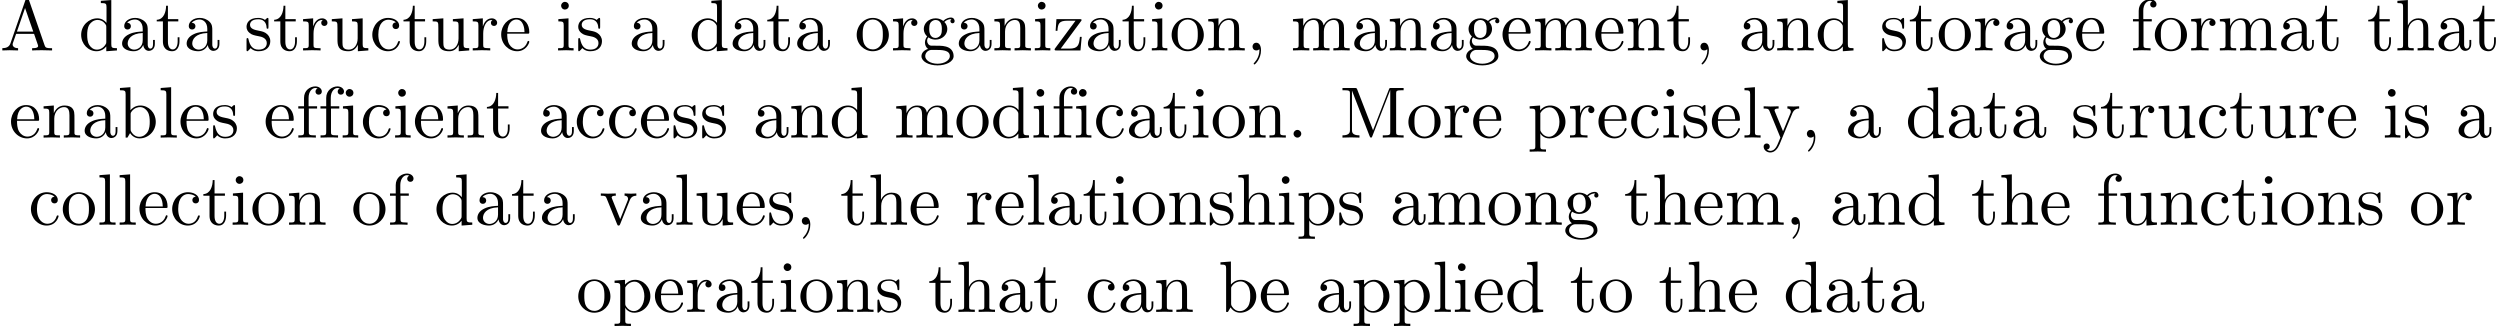 <svg xmlns="http://www.w3.org/2000/svg" xmlns:xlink="http://www.w3.org/1999/xlink" width="457.213" height="59.628" version="1.1" viewBox="0.346 -42.784 342.91 44.721"><defs><path id="g0-44" d="M2.022 -0.01C2.022 -0.648 1.783 -1.056 1.385 -1.056C1.036 -1.056 0.857 -0.787 0.857 -0.528S1.026 0 1.385 0C1.544 0 1.664 -0.06 1.763 -0.139L1.783 -0.159C1.793 -0.159 1.803 -0.149 1.803 -0.01C1.803 0.628 1.524 1.235 1.086 1.704C1.026 1.763 1.016 1.773 1.016 1.813C1.016 1.883 1.066 1.923 1.116 1.923C1.235 1.923 2.022 1.136 2.022 -0.01Z"/><path id="g0-46" d="M1.913 -0.528C1.913 -0.817 1.674 -1.056 1.385 -1.056S0.857 -0.817 0.857 -0.528S1.096 0 1.385 0S1.913 -0.239 1.913 -0.528Z"/><path id="g0-65" d="M3.965 -6.934C3.915 -7.064 3.895 -7.133 3.736 -7.133S3.547 -7.073 3.497 -6.934L1.435 -0.976C1.255 -0.468 0.857 -0.319 0.319 -0.309V0C0.548 -0.01 0.976 -0.03 1.335 -0.03C1.644 -0.03 2.162 -0.01 2.481 0V-0.309C1.983 -0.309 1.733 -0.558 1.733 -0.817C1.733 -0.847 1.743 -0.946 1.753 -0.966L2.212 -2.271H4.672L5.2 -0.747C5.21 -0.707 5.23 -0.648 5.23 -0.608C5.23 -0.309 4.672 -0.309 4.403 -0.309V0C4.762 -0.03 5.46 -0.03 5.838 -0.03C6.267 -0.03 6.725 -0.02 7.143 0V-0.309H6.964C6.366 -0.309 6.227 -0.379 6.117 -0.707L3.965 -6.934ZM3.437 -5.818L4.563 -2.58H2.321L3.437 -5.818Z"/><path id="g0-77" d="M2.401 -6.585C2.311 -6.804 2.281 -6.804 2.052 -6.804H0.369V-6.496H0.608C1.375 -6.496 1.395 -6.386 1.395 -6.027V-1.046C1.395 -0.777 1.395 -0.309 0.369 -0.309V0C0.717 -0.01 1.205 -0.03 1.534 -0.03S2.351 -0.01 2.7 0V-0.309C1.674 -0.309 1.674 -0.777 1.674 -1.046V-6.416H1.684L4.085 -0.219C4.134 -0.09 4.184 0 4.284 0C4.394 0 4.423 -0.08 4.463 -0.189L6.914 -6.496H6.924V-0.777C6.924 -0.418 6.904 -0.309 6.137 -0.309H5.898V0C6.267 -0.03 6.944 -0.03 7.333 -0.03S8.389 -0.03 8.757 0V-0.309H8.518C7.751 -0.309 7.731 -0.418 7.731 -0.777V-6.027C7.731 -6.386 7.751 -6.496 8.518 -6.496H8.757V-6.804H7.073C6.814 -6.804 6.814 -6.795 6.745 -6.615L4.563 -1.006L2.401 -6.585Z"/><path id="g0-97" d="M3.318 -0.757C3.357 -0.359 3.626 0.06 4.095 0.06C4.304 0.06 4.912 -0.08 4.912 -0.887V-1.445H4.663V-0.887C4.663 -0.309 4.413 -0.249 4.304 -0.249C3.975 -0.249 3.935 -0.697 3.935 -0.747V-2.74C3.935 -3.158 3.935 -3.547 3.577 -3.915C3.188 -4.304 2.69 -4.463 2.212 -4.463C1.395 -4.463 0.707 -3.995 0.707 -3.337C0.707 -3.039 0.907 -2.869 1.166 -2.869C1.445 -2.869 1.624 -3.068 1.624 -3.328C1.624 -3.447 1.574 -3.776 1.116 -3.786C1.385 -4.134 1.873 -4.244 2.192 -4.244C2.68 -4.244 3.248 -3.856 3.248 -2.969V-2.6C2.74 -2.57 2.042 -2.54 1.415 -2.242C0.667 -1.903 0.418 -1.385 0.418 -0.946C0.418 -0.139 1.385 0.11 2.012 0.11C2.67 0.11 3.128 -0.289 3.318 -0.757ZM3.248 -2.391V-1.395C3.248 -0.448 2.531 -0.11 2.082 -0.11C1.594 -0.11 1.186 -0.458 1.186 -0.956C1.186 -1.504 1.604 -2.331 3.248 -2.391Z"/><path id="g0-98" d="M1.714 -3.756V-6.914L0.279 -6.804V-6.496C0.976 -6.496 1.056 -6.426 1.056 -5.938V0H1.305C1.315 -0.01 1.395 -0.149 1.664 -0.618C1.813 -0.389 2.232 0.11 2.969 0.11C4.154 0.11 5.191 -0.867 5.191 -2.152C5.191 -3.417 4.214 -4.403 3.078 -4.403C2.301 -4.403 1.873 -3.935 1.714 -3.756ZM1.743 -1.136V-3.188C1.743 -3.377 1.743 -3.387 1.853 -3.547C2.242 -4.105 2.79 -4.184 3.029 -4.184C3.477 -4.184 3.836 -3.925 4.075 -3.547C4.334 -3.138 4.364 -2.57 4.364 -2.162C4.364 -1.793 4.344 -1.196 4.055 -0.747C3.846 -0.438 3.467 -0.11 2.929 -0.11C2.481 -0.11 2.122 -0.349 1.883 -0.717C1.743 -0.927 1.743 -0.956 1.743 -1.136Z"/><path id="g0-99" d="M1.166 -2.172C1.166 -3.796 1.983 -4.214 2.511 -4.214C2.6 -4.214 3.228 -4.204 3.577 -3.846C3.168 -3.816 3.108 -3.517 3.108 -3.387C3.108 -3.128 3.288 -2.929 3.567 -2.929C3.826 -2.929 4.025 -3.098 4.025 -3.397C4.025 -4.075 3.268 -4.463 2.501 -4.463C1.255 -4.463 0.339 -3.387 0.339 -2.152C0.339 -0.877 1.325 0.11 2.481 0.11C3.816 0.11 4.134 -1.086 4.134 -1.186S4.035 -1.285 4.005 -1.285C3.915 -1.285 3.895 -1.245 3.875 -1.186C3.587 -0.259 2.939 -0.139 2.57 -0.139C2.042 -0.139 1.166 -0.568 1.166 -2.172Z"/><path id="g0-100" d="M3.786 -0.548V0.11L5.25 0V-0.309C4.553 -0.309 4.473 -0.379 4.473 -0.867V-6.914L3.039 -6.804V-6.496C3.736 -6.496 3.816 -6.426 3.816 -5.938V-3.786C3.527 -4.144 3.098 -4.403 2.56 -4.403C1.385 -4.403 0.339 -3.427 0.339 -2.142C0.339 -0.877 1.315 0.11 2.451 0.11C3.088 0.11 3.537 -0.229 3.786 -0.548ZM3.786 -3.218V-1.176C3.786 -0.996 3.786 -0.976 3.676 -0.807C3.377 -0.329 2.929 -0.11 2.501 -0.11C2.052 -0.11 1.694 -0.369 1.455 -0.747C1.196 -1.156 1.166 -1.724 1.166 -2.132C1.166 -2.501 1.186 -3.098 1.474 -3.547C1.684 -3.856 2.062 -4.184 2.6 -4.184C2.949 -4.184 3.367 -4.035 3.676 -3.587C3.786 -3.417 3.786 -3.397 3.786 -3.218Z"/><path id="g0-101" d="M1.116 -2.511C1.176 -3.995 2.012 -4.244 2.351 -4.244C3.377 -4.244 3.477 -2.899 3.477 -2.511H1.116ZM1.106 -2.301H3.885C4.105 -2.301 4.134 -2.301 4.134 -2.511C4.134 -3.497 3.597 -4.463 2.351 -4.463C1.196 -4.463 0.279 -3.437 0.279 -2.192C0.279 -0.857 1.325 0.11 2.471 0.11C3.686 0.11 4.134 -0.996 4.134 -1.186C4.134 -1.285 4.055 -1.305 4.005 -1.305C3.915 -1.305 3.895 -1.245 3.875 -1.166C3.527 -0.139 2.63 -0.139 2.531 -0.139C2.032 -0.139 1.634 -0.438 1.405 -0.807C1.106 -1.285 1.106 -1.943 1.106 -2.301Z"/><path id="g0-102" d="M1.743 -4.294V-5.45C1.743 -6.326 2.222 -6.804 2.66 -6.804C2.69 -6.804 2.839 -6.804 2.989 -6.735C2.869 -6.695 2.69 -6.565 2.69 -6.316C2.69 -6.087 2.849 -5.888 3.118 -5.888C3.407 -5.888 3.557 -6.087 3.557 -6.326C3.557 -6.695 3.188 -7.024 2.66 -7.024C1.963 -7.024 1.116 -6.496 1.116 -5.44V-4.294H0.329V-3.985H1.116V-0.757C1.116 -0.309 1.006 -0.309 0.339 -0.309V0C0.727 -0.01 1.196 -0.03 1.474 -0.03C1.873 -0.03 2.341 -0.03 2.74 0V-0.309H2.531C1.793 -0.309 1.773 -0.418 1.773 -0.777V-3.985H2.909V-4.294H1.743Z"/><path id="g0-103" d="M2.212 -1.714C1.345 -1.714 1.345 -2.71 1.345 -2.939C1.345 -3.208 1.355 -3.527 1.504 -3.776C1.584 -3.895 1.813 -4.174 2.212 -4.174C3.078 -4.174 3.078 -3.178 3.078 -2.949C3.078 -2.68 3.068 -2.361 2.919 -2.112C2.839 -1.993 2.61 -1.714 2.212 -1.714ZM1.056 -1.325C1.056 -1.365 1.056 -1.594 1.225 -1.793C1.614 -1.514 2.022 -1.484 2.212 -1.484C3.138 -1.484 3.826 -2.172 3.826 -2.939C3.826 -3.308 3.666 -3.676 3.417 -3.905C3.776 -4.244 4.134 -4.294 4.314 -4.294C4.334 -4.294 4.384 -4.294 4.413 -4.284C4.304 -4.244 4.254 -4.134 4.254 -4.015C4.254 -3.846 4.384 -3.726 4.543 -3.726C4.643 -3.726 4.832 -3.796 4.832 -4.025C4.832 -4.194 4.712 -4.513 4.324 -4.513C4.125 -4.513 3.686 -4.453 3.268 -4.045C2.849 -4.374 2.431 -4.403 2.212 -4.403C1.285 -4.403 0.598 -3.716 0.598 -2.949C0.598 -2.511 0.817 -2.132 1.066 -1.923C0.936 -1.773 0.757 -1.445 0.757 -1.096C0.757 -0.787 0.887 -0.408 1.196 -0.209C0.598 -0.04 0.279 0.389 0.279 0.787C0.279 1.504 1.265 2.052 2.481 2.052C3.656 2.052 4.692 1.544 4.692 0.767C4.692 0.418 4.553 -0.09 4.045 -0.369C3.517 -0.648 2.939 -0.648 2.331 -0.648C2.082 -0.648 1.654 -0.648 1.584 -0.658C1.265 -0.697 1.056 -1.006 1.056 -1.325ZM2.491 1.823C1.484 1.823 0.797 1.315 0.797 0.787C0.797 0.329 1.176 -0.04 1.614 -0.07H2.202C3.059 -0.07 4.174 -0.07 4.174 0.787C4.174 1.325 3.467 1.823 2.491 1.823Z"/><path id="g0-104" d="M1.096 -0.757C1.096 -0.309 0.986 -0.309 0.319 -0.309V0C0.667 -0.01 1.176 -0.03 1.445 -0.03C1.704 -0.03 2.222 -0.01 2.56 0V-0.309C1.893 -0.309 1.783 -0.309 1.783 -0.757V-2.59C1.783 -3.626 2.491 -4.184 3.128 -4.184C3.756 -4.184 3.866 -3.646 3.866 -3.078V-0.757C3.866 -0.309 3.756 -0.309 3.088 -0.309V0C3.437 -0.01 3.945 -0.03 4.214 -0.03C4.473 -0.03 4.991 -0.01 5.33 0V-0.309C4.812 -0.309 4.563 -0.309 4.553 -0.608V-2.511C4.553 -3.367 4.553 -3.676 4.244 -4.035C4.105 -4.204 3.776 -4.403 3.198 -4.403C2.361 -4.403 1.923 -3.806 1.753 -3.427V-6.914L0.319 -6.804V-6.496C1.016 -6.496 1.096 -6.426 1.096 -5.938V-0.757Z"/><path id="g0-105" d="M1.763 -4.403L0.369 -4.294V-3.985C1.016 -3.985 1.106 -3.925 1.106 -3.437V-0.757C1.106 -0.309 0.996 -0.309 0.329 -0.309V0C0.648 -0.01 1.186 -0.03 1.425 -0.03C1.773 -0.03 2.122 -0.01 2.461 0V-0.309C1.803 -0.309 1.763 -0.359 1.763 -0.747V-4.403ZM1.803 -6.137C1.803 -6.456 1.554 -6.665 1.275 -6.665C0.966 -6.665 0.747 -6.396 0.747 -6.137C0.747 -5.868 0.966 -5.609 1.275 -5.609C1.554 -5.609 1.803 -5.818 1.803 -6.137Z"/><path id="g0-108" d="M1.763 -6.914L0.329 -6.804V-6.496C1.026 -6.496 1.106 -6.426 1.106 -5.938V-0.757C1.106 -0.309 0.996 -0.309 0.329 -0.309V0C0.658 -0.01 1.186 -0.03 1.435 -0.03S2.172 -0.01 2.54 0V-0.309C1.873 -0.309 1.763 -0.309 1.763 -0.757V-6.914Z"/><path id="g0-109" d="M1.096 -3.427V-0.757C1.096 -0.309 0.986 -0.309 0.319 -0.309V0C0.667 -0.01 1.176 -0.03 1.445 -0.03C1.704 -0.03 2.222 -0.01 2.56 0V-0.309C1.893 -0.309 1.783 -0.309 1.783 -0.757V-2.59C1.783 -3.626 2.491 -4.184 3.128 -4.184C3.756 -4.184 3.866 -3.646 3.866 -3.078V-0.757C3.866 -0.309 3.756 -0.309 3.088 -0.309V0C3.437 -0.01 3.945 -0.03 4.214 -0.03C4.473 -0.03 4.991 -0.01 5.33 0V-0.309C4.663 -0.309 4.553 -0.309 4.553 -0.757V-2.59C4.553 -3.626 5.26 -4.184 5.898 -4.184C6.526 -4.184 6.635 -3.646 6.635 -3.078V-0.757C6.635 -0.309 6.526 -0.309 5.858 -0.309V0C6.207 -0.01 6.715 -0.03 6.984 -0.03C7.243 -0.03 7.761 -0.01 8.1 0V-0.309C7.582 -0.309 7.333 -0.309 7.323 -0.608V-2.511C7.323 -3.367 7.323 -3.676 7.014 -4.035C6.874 -4.204 6.545 -4.403 5.968 -4.403C5.131 -4.403 4.692 -3.806 4.523 -3.427C4.384 -4.294 3.646 -4.403 3.198 -4.403C2.471 -4.403 2.002 -3.975 1.724 -3.357V-4.403L0.319 -4.294V-3.985C1.016 -3.985 1.096 -3.915 1.096 -3.427Z"/><path id="g0-110" d="M1.096 -3.427V-0.757C1.096 -0.309 0.986 -0.309 0.319 -0.309V0C0.667 -0.01 1.176 -0.03 1.445 -0.03C1.704 -0.03 2.222 -0.01 2.56 0V-0.309C1.893 -0.309 1.783 -0.309 1.783 -0.757V-2.59C1.783 -3.626 2.491 -4.184 3.128 -4.184C3.756 -4.184 3.866 -3.646 3.866 -3.078V-0.757C3.866 -0.309 3.756 -0.309 3.088 -0.309V0C3.437 -0.01 3.945 -0.03 4.214 -0.03C4.473 -0.03 4.991 -0.01 5.33 0V-0.309C4.812 -0.309 4.563 -0.309 4.553 -0.608V-2.511C4.553 -3.367 4.553 -3.676 4.244 -4.035C4.105 -4.204 3.776 -4.403 3.198 -4.403C2.471 -4.403 2.002 -3.975 1.724 -3.357V-4.403L0.319 -4.294V-3.985C1.016 -3.985 1.096 -3.915 1.096 -3.427Z"/><path id="g0-111" d="M4.692 -2.132C4.692 -3.407 3.696 -4.463 2.491 -4.463C1.245 -4.463 0.279 -3.377 0.279 -2.132C0.279 -0.847 1.315 0.11 2.481 0.11C3.686 0.11 4.692 -0.867 4.692 -2.132ZM2.491 -0.139C2.062 -0.139 1.624 -0.349 1.355 -0.807C1.106 -1.245 1.106 -1.853 1.106 -2.212C1.106 -2.6 1.106 -3.138 1.345 -3.577C1.614 -4.035 2.082 -4.244 2.481 -4.244C2.919 -4.244 3.347 -4.025 3.606 -3.597S3.866 -2.59 3.866 -2.212C3.866 -1.853 3.866 -1.315 3.646 -0.877C3.427 -0.428 2.989 -0.139 2.491 -0.139Z"/><path id="g0-112" d="M1.714 -3.746V-4.403L0.279 -4.294V-3.985C0.986 -3.985 1.056 -3.925 1.056 -3.487V1.176C1.056 1.624 0.946 1.624 0.279 1.624V1.933C0.618 1.923 1.136 1.903 1.395 1.903C1.664 1.903 2.172 1.923 2.521 1.933V1.624C1.853 1.624 1.743 1.624 1.743 1.176V-0.498V-0.588C1.793 -0.428 2.212 0.11 2.969 0.11C4.154 0.11 5.191 -0.867 5.191 -2.152C5.191 -3.417 4.224 -4.403 3.108 -4.403C2.331 -4.403 1.913 -3.965 1.714 -3.746ZM1.743 -1.136V-3.357C2.032 -3.866 2.521 -4.154 3.029 -4.154C3.756 -4.154 4.364 -3.278 4.364 -2.152C4.364 -0.946 3.666 -0.11 2.929 -0.11C2.531 -0.11 2.152 -0.309 1.883 -0.717C1.743 -0.927 1.743 -0.936 1.743 -1.136Z"/><path id="g0-114" d="M1.664 -3.308V-4.403L0.279 -4.294V-3.985C0.976 -3.985 1.056 -3.915 1.056 -3.427V-0.757C1.056 -0.309 0.946 -0.309 0.279 -0.309V0C0.667 -0.01 1.136 -0.03 1.415 -0.03C1.813 -0.03 2.281 -0.03 2.68 0V-0.309H2.471C1.733 -0.309 1.714 -0.418 1.714 -0.777V-2.311C1.714 -3.298 2.132 -4.184 2.889 -4.184C2.959 -4.184 2.979 -4.184 2.999 -4.174C2.969 -4.164 2.77 -4.045 2.77 -3.786C2.77 -3.507 2.979 -3.357 3.198 -3.357C3.377 -3.357 3.626 -3.477 3.626 -3.796S3.318 -4.403 2.889 -4.403C2.162 -4.403 1.803 -3.736 1.664 -3.308Z"/><path id="g0-115" d="M2.072 -1.933C2.291 -1.893 3.108 -1.733 3.108 -1.016C3.108 -0.508 2.76 -0.11 1.983 -0.11C1.146 -0.11 0.787 -0.677 0.598 -1.524C0.568 -1.654 0.558 -1.694 0.458 -1.694C0.329 -1.694 0.329 -1.624 0.329 -1.445V-0.13C0.329 0.04 0.329 0.11 0.438 0.11C0.488 0.11 0.498 0.1 0.687 -0.09C0.707 -0.11 0.707 -0.13 0.887 -0.319C1.325 0.1 1.773 0.11 1.983 0.11C3.128 0.11 3.587 -0.558 3.587 -1.275C3.587 -1.803 3.288 -2.102 3.168 -2.222C2.839 -2.54 2.451 -2.62 2.032 -2.7C1.474 -2.809 0.807 -2.939 0.807 -3.517C0.807 -3.866 1.066 -4.274 1.923 -4.274C3.019 -4.274 3.068 -3.377 3.088 -3.068C3.098 -2.979 3.188 -2.979 3.208 -2.979C3.337 -2.979 3.337 -3.029 3.337 -3.218V-4.224C3.337 -4.394 3.337 -4.463 3.228 -4.463C3.178 -4.463 3.158 -4.463 3.029 -4.344C2.999 -4.304 2.899 -4.214 2.859 -4.184C2.481 -4.463 2.072 -4.463 1.923 -4.463C0.707 -4.463 0.329 -3.796 0.329 -3.238C0.329 -2.889 0.488 -2.61 0.757 -2.391C1.076 -2.132 1.355 -2.072 2.072 -1.933Z"/><path id="g0-116" d="M1.724 -3.985H3.148V-4.294H1.724V-6.127H1.474C1.465 -5.31 1.166 -4.244 0.189 -4.204V-3.985H1.036V-1.235C1.036 -0.01 1.963 0.11 2.321 0.11C3.029 0.11 3.308 -0.598 3.308 -1.235V-1.803H3.059V-1.255C3.059 -0.518 2.76 -0.139 2.391 -0.139C1.724 -0.139 1.724 -1.046 1.724 -1.215V-3.985Z"/><path id="g0-117" d="M3.895 -0.787V0.11L5.33 0V-0.309C4.633 -0.309 4.553 -0.379 4.553 -0.867V-4.403L3.088 -4.294V-3.985C3.786 -3.985 3.866 -3.915 3.866 -3.427V-1.654C3.866 -0.787 3.387 -0.11 2.66 -0.11C1.823 -0.11 1.783 -0.578 1.783 -1.096V-4.403L0.319 -4.294V-3.985C1.096 -3.985 1.096 -3.955 1.096 -3.068V-1.574C1.096 -0.797 1.096 0.11 2.61 0.11C3.168 0.11 3.606 -0.169 3.895 -0.787Z"/><path id="g0-118" d="M4.144 -3.318C4.234 -3.547 4.403 -3.975 5.061 -3.985V-4.294C4.832 -4.274 4.543 -4.264 4.314 -4.264C4.075 -4.264 3.616 -4.284 3.447 -4.294V-3.985C3.816 -3.975 3.925 -3.746 3.925 -3.557C3.925 -3.467 3.905 -3.427 3.866 -3.318L2.849 -0.777L1.733 -3.557C1.674 -3.686 1.674 -3.706 1.674 -3.726C1.674 -3.985 2.062 -3.985 2.242 -3.985V-4.294C1.943 -4.284 1.385 -4.264 1.156 -4.264C0.887 -4.264 0.488 -4.274 0.189 -4.294V-3.985C0.817 -3.985 0.857 -3.925 0.986 -3.616L2.421 -0.08C2.481 0.06 2.501 0.11 2.63 0.11S2.8 0.02 2.839 -0.08L4.144 -3.318Z"/><path id="g0-121" d="M4.134 -3.347C4.394 -3.975 4.902 -3.985 5.061 -3.985V-4.294C4.832 -4.274 4.543 -4.264 4.314 -4.264C4.134 -4.264 3.666 -4.284 3.447 -4.294V-3.985C3.756 -3.975 3.915 -3.806 3.915 -3.557C3.915 -3.457 3.905 -3.437 3.856 -3.318L2.849 -0.867L1.743 -3.547C1.704 -3.646 1.684 -3.686 1.684 -3.726C1.684 -3.985 2.052 -3.985 2.242 -3.985V-4.294C1.983 -4.284 1.325 -4.264 1.156 -4.264C0.887 -4.264 0.488 -4.274 0.189 -4.294V-3.985C0.667 -3.985 0.857 -3.985 0.996 -3.636L2.491 0C2.441 0.13 2.301 0.458 2.242 0.588C2.022 1.136 1.743 1.823 1.106 1.823C1.056 1.823 0.827 1.823 0.638 1.644C0.946 1.604 1.026 1.385 1.026 1.225C1.026 0.966 0.837 0.807 0.608 0.807C0.408 0.807 0.189 0.936 0.189 1.235C0.189 1.684 0.608 2.042 1.106 2.042C1.733 2.042 2.142 1.474 2.381 0.907L4.134 -3.347Z"/><path id="g0-122" d="M3.885 -3.995C3.975 -4.105 3.975 -4.125 3.975 -4.164C3.975 -4.294 3.895 -4.294 3.716 -4.294H0.528L0.418 -2.69H0.667C0.727 -3.706 0.917 -4.075 2.012 -4.075H3.148L0.369 -0.319C0.279 -0.209 0.279 -0.189 0.279 -0.139C0.279 0 0.349 0 0.538 0H3.826L3.995 -1.863H3.746C3.656 -0.687 3.447 -0.249 2.291 -0.249H1.116L3.885 -3.995Z"/></defs><g id="page1"><use x=".346" y="-35.866" xlink:href="#g0-65"/><use x="11.139" y="-35.866" xlink:href="#g0-100"/><use x="16.674" y="-35.866" xlink:href="#g0-97"/><use x="21.655" y="-35.866" xlink:href="#g0-116"/><use x="25.53" y="-35.866" xlink:href="#g0-97"/><use x="33.832" y="-35.866" xlink:href="#g0-115"/><use x="37.761" y="-35.866" xlink:href="#g0-116"/><use x="41.636" y="-35.866" xlink:href="#g0-114"/><use x="45.538" y="-35.866" xlink:href="#g0-117"/><use x="51.073" y="-35.866" xlink:href="#g0-99"/><use x="55.501" y="-35.866" xlink:href="#g0-116"/><use x="59.375" y="-35.866" xlink:href="#g0-117"/><use x="64.91" y="-35.866" xlink:href="#g0-114"/><use x="68.812" y="-35.866" xlink:href="#g0-101"/><use x="76.561" y="-35.866" xlink:href="#g0-105"/><use x="79.328" y="-35.866" xlink:href="#g0-115"/><use x="86.579" y="-35.866" xlink:href="#g0-97"/><use x="94.881" y="-35.866" xlink:href="#g0-100"/><use x="100.416" y="-35.866" xlink:href="#g0-97"/><use x="105.397" y="-35.866" xlink:href="#g0-116"/><use x="109.271" y="-35.866" xlink:href="#g0-97"/><use x="117.573" y="-35.866" xlink:href="#g0-111"/><use x="122.555" y="-35.866" xlink:href="#g0-114"/><use x="126.457" y="-35.866" xlink:href="#g0-103"/><use x="131.438" y="-35.866" xlink:href="#g0-97"/><use x="136.42" y="-35.866" xlink:href="#g0-110"/><use x="141.954" y="-35.866" xlink:href="#g0-105"/><use x="144.722" y="-35.866" xlink:href="#g0-122"/><use x="149.15" y="-35.866" xlink:href="#g0-97"/><use x="154.131" y="-35.866" xlink:href="#g0-116"/><use x="158.005" y="-35.866" xlink:href="#g0-105"/><use x="160.773" y="-35.866" xlink:href="#g0-111"/><use x="165.754" y="-35.866" xlink:href="#g0-110"/><use x="171.289" y="-35.866" xlink:href="#g0-44"/><use x="177.377" y="-35.866" xlink:href="#g0-109"/><use x="185.679" y="-35.866" xlink:href="#g0-97"/><use x="190.661" y="-35.866" xlink:href="#g0-110"/><use x="196.196" y="-35.866" xlink:href="#g0-97"/><use x="201.177" y="-35.866" xlink:href="#g0-103"/><use x="206.158" y="-35.866" xlink:href="#g0-101"/><use x="210.586" y="-35.866" xlink:href="#g0-109"/><use x="218.888" y="-35.866" xlink:href="#g0-101"/><use x="223.316" y="-35.866" xlink:href="#g0-110"/><use x="228.851" y="-35.866" xlink:href="#g0-116"/><use x="232.725" y="-35.866" xlink:href="#g0-44"/><use x="238.814" y="-35.866" xlink:href="#g0-97"/><use x="243.795" y="-35.866" xlink:href="#g0-110"/><use x="249.33" y="-35.866" xlink:href="#g0-100"/><use x="258.185" y="-35.866" xlink:href="#g0-115"/><use x="262.115" y="-35.866" xlink:href="#g0-116"/><use x="265.99" y="-35.866" xlink:href="#g0-111"/><use x="270.971" y="-35.866" xlink:href="#g0-114"/><use x="274.873" y="-35.866" xlink:href="#g0-97"/><use x="279.854" y="-35.866" xlink:href="#g0-103"/><use x="284.836" y="-35.866" xlink:href="#g0-101"/><use x="292.584" y="-35.866" xlink:href="#g0-102"/><use x="295.629" y="-35.866" xlink:href="#g0-111"/><use x="300.61" y="-35.866" xlink:href="#g0-114"/><use x="304.512" y="-35.866" xlink:href="#g0-109"/><use x="312.814" y="-35.866" xlink:href="#g0-97"/><use x="317.795" y="-35.866" xlink:href="#g0-116"/><use x="324.991" y="-35.866" xlink:href="#g0-116"/><use x="328.865" y="-35.866" xlink:href="#g0-104"/><use x="334.4" y="-35.866" xlink:href="#g0-97"/><use x="339.381" y="-35.866" xlink:href="#g0-116"/><use x="1.577" y="-23.91" xlink:href="#g0-101"/><use x="6.005" y="-23.91" xlink:href="#g0-110"/><use x="11.54" y="-23.91" xlink:href="#g0-97"/><use x="16.521" y="-23.91" xlink:href="#g0-98"/><use x="22.056" y="-23.91" xlink:href="#g0-108"/><use x="24.823" y="-23.91" xlink:href="#g0-101"/><use x="29.251" y="-23.91" xlink:href="#g0-115"/><use x="36.502" y="-23.91" xlink:href="#g0-101"/><use x="40.93" y="-23.91" xlink:href="#g0-102"/><use x="43.974" y="-23.91" xlink:href="#g0-102"/><use x="47.018" y="-23.91" xlink:href="#g0-105"/><use x="49.785" y="-23.91" xlink:href="#g0-99"/><use x="54.213" y="-23.91" xlink:href="#g0-105"/><use x="56.981" y="-23.91" xlink:href="#g0-101"/><use x="61.409" y="-23.91" xlink:href="#g0-110"/><use x="66.943" y="-23.91" xlink:href="#g0-116"/><use x="74.139" y="-23.91" xlink:href="#g0-97"/><use x="79.12" y="-23.91" xlink:href="#g0-99"/><use x="83.548" y="-23.91" xlink:href="#g0-99"/><use x="87.976" y="-23.91" xlink:href="#g0-101"/><use x="92.403" y="-23.91" xlink:href="#g0-115"/><use x="96.333" y="-23.91" xlink:href="#g0-115"/><use x="103.584" y="-23.91" xlink:href="#g0-97"/><use x="108.565" y="-23.91" xlink:href="#g0-110"/><use x="114.1" y="-23.91" xlink:href="#g0-100"/><use x="122.956" y="-23.91" xlink:href="#g0-109"/><use x="131.258" y="-23.91" xlink:href="#g0-111"/><use x="136.239" y="-23.91" xlink:href="#g0-100"/><use x="141.774" y="-23.91" xlink:href="#g0-105"/><use x="144.541" y="-23.91" xlink:href="#g0-102"/><use x="147.586" y="-23.91" xlink:href="#g0-105"/><use x="150.353" y="-23.91" xlink:href="#g0-99"/><use x="154.781" y="-23.91" xlink:href="#g0-97"/><use x="159.762" y="-23.91" xlink:href="#g0-116"/><use x="163.637" y="-23.91" xlink:href="#g0-105"/><use x="166.404" y="-23.91" xlink:href="#g0-111"/><use x="171.385" y="-23.91" xlink:href="#g0-110"/><use x="176.92" y="-23.91" xlink:href="#g0-46"/><use x="184.115" y="-23.91" xlink:href="#g0-77"/><use x="193.248" y="-23.91" xlink:href="#g0-111"/><use x="198.229" y="-23.91" xlink:href="#g0-114"/><use x="202.131" y="-23.91" xlink:href="#g0-101"/><use x="209.88" y="-23.91" xlink:href="#g0-112"/><use x="215.415" y="-23.91" xlink:href="#g0-114"/><use x="219.317" y="-23.91" xlink:href="#g0-101"/><use x="223.745" y="-23.91" xlink:href="#g0-99"/><use x="228.172" y="-23.91" xlink:href="#g0-105"/><use x="230.94" y="-23.91" xlink:href="#g0-115"/><use x="234.87" y="-23.91" xlink:href="#g0-101"/><use x="239.297" y="-23.91" xlink:href="#g0-108"/><use x="242.065" y="-23.91" xlink:href="#g0-121"/><use x="247.323" y="-23.91" xlink:href="#g0-44"/><use x="253.411" y="-23.91" xlink:href="#g0-97"/><use x="261.713" y="-23.91" xlink:href="#g0-100"/><use x="267.248" y="-23.91" xlink:href="#g0-97"/><use x="272.23" y="-23.91" xlink:href="#g0-116"/><use x="276.104" y="-23.91" xlink:href="#g0-97"/><use x="284.406" y="-23.91" xlink:href="#g0-115"/><use x="288.336" y="-23.91" xlink:href="#g0-116"/><use x="292.21" y="-23.91" xlink:href="#g0-114"/><use x="296.112" y="-23.91" xlink:href="#g0-117"/><use x="301.647" y="-23.91" xlink:href="#g0-99"/><use x="306.075" y="-23.91" xlink:href="#g0-116"/><use x="309.949" y="-23.91" xlink:href="#g0-117"/><use x="315.484" y="-23.91" xlink:href="#g0-114"/><use x="319.386" y="-23.91" xlink:href="#g0-101"/><use x="327.135" y="-23.91" xlink:href="#g0-105"/><use x="329.902" y="-23.91" xlink:href="#g0-115"/><use x="337.153" y="-23.91" xlink:href="#g0-97"/><use x="4.25" y="-11.955" xlink:href="#g0-99"/><use x="8.678" y="-11.955" xlink:href="#g0-111"/><use x="13.66" y="-11.955" xlink:href="#g0-108"/><use x="16.427" y="-11.955" xlink:href="#g0-108"/><use x="19.194" y="-11.955" xlink:href="#g0-101"/><use x="23.622" y="-11.955" xlink:href="#g0-99"/><use x="28.05" y="-11.955" xlink:href="#g0-116"/><use x="31.924" y="-11.955" xlink:href="#g0-105"/><use x="34.692" y="-11.955" xlink:href="#g0-111"/><use x="39.673" y="-11.955" xlink:href="#g0-110"/><use x="48.529" y="-11.955" xlink:href="#g0-111"/><use x="53.51" y="-11.955" xlink:href="#g0-102"/><use x="59.875" y="-11.955" xlink:href="#g0-100"/><use x="65.41" y="-11.955" xlink:href="#g0-97"/><use x="70.391" y="-11.955" xlink:href="#g0-116"/><use x="74.266" y="-11.955" xlink:href="#g0-97"/><use x="82.568" y="-11.955" xlink:href="#g0-118"/><use x="87.826" y="-11.955" xlink:href="#g0-97"/><use x="92.807" y="-11.955" xlink:href="#g0-108"/><use x="95.575" y="-11.955" xlink:href="#g0-117"/><use x="101.11" y="-11.955" xlink:href="#g0-101"/><use x="105.538" y="-11.955" xlink:href="#g0-115"/><use x="109.467" y="-11.955" xlink:href="#g0-44"/><use x="115.556" y="-11.955" xlink:href="#g0-116"/><use x="119.43" y="-11.955" xlink:href="#g0-104"/><use x="124.965" y="-11.955" xlink:href="#g0-101"/><use x="132.713" y="-11.955" xlink:href="#g0-114"/><use x="136.615" y="-11.955" xlink:href="#g0-101"/><use x="141.043" y="-11.955" xlink:href="#g0-108"/><use x="143.811" y="-11.955" xlink:href="#g0-97"/><use x="148.792" y="-11.955" xlink:href="#g0-116"/><use x="152.666" y="-11.955" xlink:href="#g0-105"/><use x="155.434" y="-11.955" xlink:href="#g0-111"/><use x="160.415" y="-11.955" xlink:href="#g0-110"/><use x="165.95" y="-11.955" xlink:href="#g0-115"/><use x="169.88" y="-11.955" xlink:href="#g0-104"/><use x="175.415" y="-11.955" xlink:href="#g0-105"/><use x="178.182" y="-11.955" xlink:href="#g0-112"/><use x="183.717" y="-11.955" xlink:href="#g0-115"/><use x="190.967" y="-11.955" xlink:href="#g0-97"/><use x="195.949" y="-11.955" xlink:href="#g0-109"/><use x="204.251" y="-11.955" xlink:href="#g0-111"/><use x="209.232" y="-11.955" xlink:href="#g0-110"/><use x="214.767" y="-11.955" xlink:href="#g0-103"/><use x="223.069" y="-11.955" xlink:href="#g0-116"/><use x="226.944" y="-11.955" xlink:href="#g0-104"/><use x="232.479" y="-11.955" xlink:href="#g0-101"/><use x="236.906" y="-11.955" xlink:href="#g0-109"/><use x="245.209" y="-11.955" xlink:href="#g0-44"/><use x="251.297" y="-11.955" xlink:href="#g0-97"/><use x="256.278" y="-11.955" xlink:href="#g0-110"/><use x="261.813" y="-11.955" xlink:href="#g0-100"/><use x="270.669" y="-11.955" xlink:href="#g0-116"/><use x="274.543" y="-11.955" xlink:href="#g0-104"/><use x="280.078" y="-11.955" xlink:href="#g0-101"/><use x="287.827" y="-11.955" xlink:href="#g0-102"/><use x="290.871" y="-11.955" xlink:href="#g0-117"/><use x="296.406" y="-11.955" xlink:href="#g0-110"/><use x="301.94" y="-11.955" xlink:href="#g0-99"/><use x="306.368" y="-11.955" xlink:href="#g0-116"/><use x="310.243" y="-11.955" xlink:href="#g0-105"/><use x="313.01" y="-11.955" xlink:href="#g0-111"/><use x="317.991" y="-11.955" xlink:href="#g0-110"/><use x="323.526" y="-11.955" xlink:href="#g0-115"/><use x="330.777" y="-11.955" xlink:href="#g0-111"/><use x="335.758" y="-11.955" xlink:href="#g0-114"/><use x="79.383" y="0" xlink:href="#g0-111"/><use x="84.364" y="0" xlink:href="#g0-112"/><use x="89.899" y="0" xlink:href="#g0-101"/><use x="94.327" y="0" xlink:href="#g0-114"/><use x="98.229" y="0" xlink:href="#g0-97"/><use x="103.21" y="0" xlink:href="#g0-116"/><use x="107.084" y="0" xlink:href="#g0-105"/><use x="109.852" y="0" xlink:href="#g0-111"/><use x="114.833" y="0" xlink:href="#g0-110"/><use x="120.368" y="0" xlink:href="#g0-115"/><use x="127.619" y="0" xlink:href="#g0-116"/><use x="131.493" y="0" xlink:href="#g0-104"/><use x="137.028" y="0" xlink:href="#g0-97"/><use x="142.009" y="0" xlink:href="#g0-116"/><use x="149.204" y="0" xlink:href="#g0-99"/><use x="153.632" y="0" xlink:href="#g0-97"/><use x="158.614" y="0" xlink:href="#g0-110"/><use x="167.469" y="0" xlink:href="#g0-98"/><use x="173.004" y="0" xlink:href="#g0-101"/><use x="180.753" y="0" xlink:href="#g0-97"/><use x="185.734" y="0" xlink:href="#g0-112"/><use x="191.269" y="0" xlink:href="#g0-112"/><use x="196.804" y="0" xlink:href="#g0-108"/><use x="199.571" y="0" xlink:href="#g0-105"/><use x="202.339" y="0" xlink:href="#g0-101"/><use x="206.766" y="0" xlink:href="#g0-100"/><use x="215.622" y="0" xlink:href="#g0-116"/><use x="219.497" y="0" xlink:href="#g0-111"/><use x="227.799" y="0" xlink:href="#g0-116"/><use x="231.673" y="0" xlink:href="#g0-104"/><use x="237.208" y="0" xlink:href="#g0-101"/><use x="244.957" y="0" xlink:href="#g0-100"/><use x="250.491" y="0" xlink:href="#g0-97"/><use x="255.473" y="0" xlink:href="#g0-116"/><use x="259.347" y="0" xlink:href="#g0-97"/></g></svg>